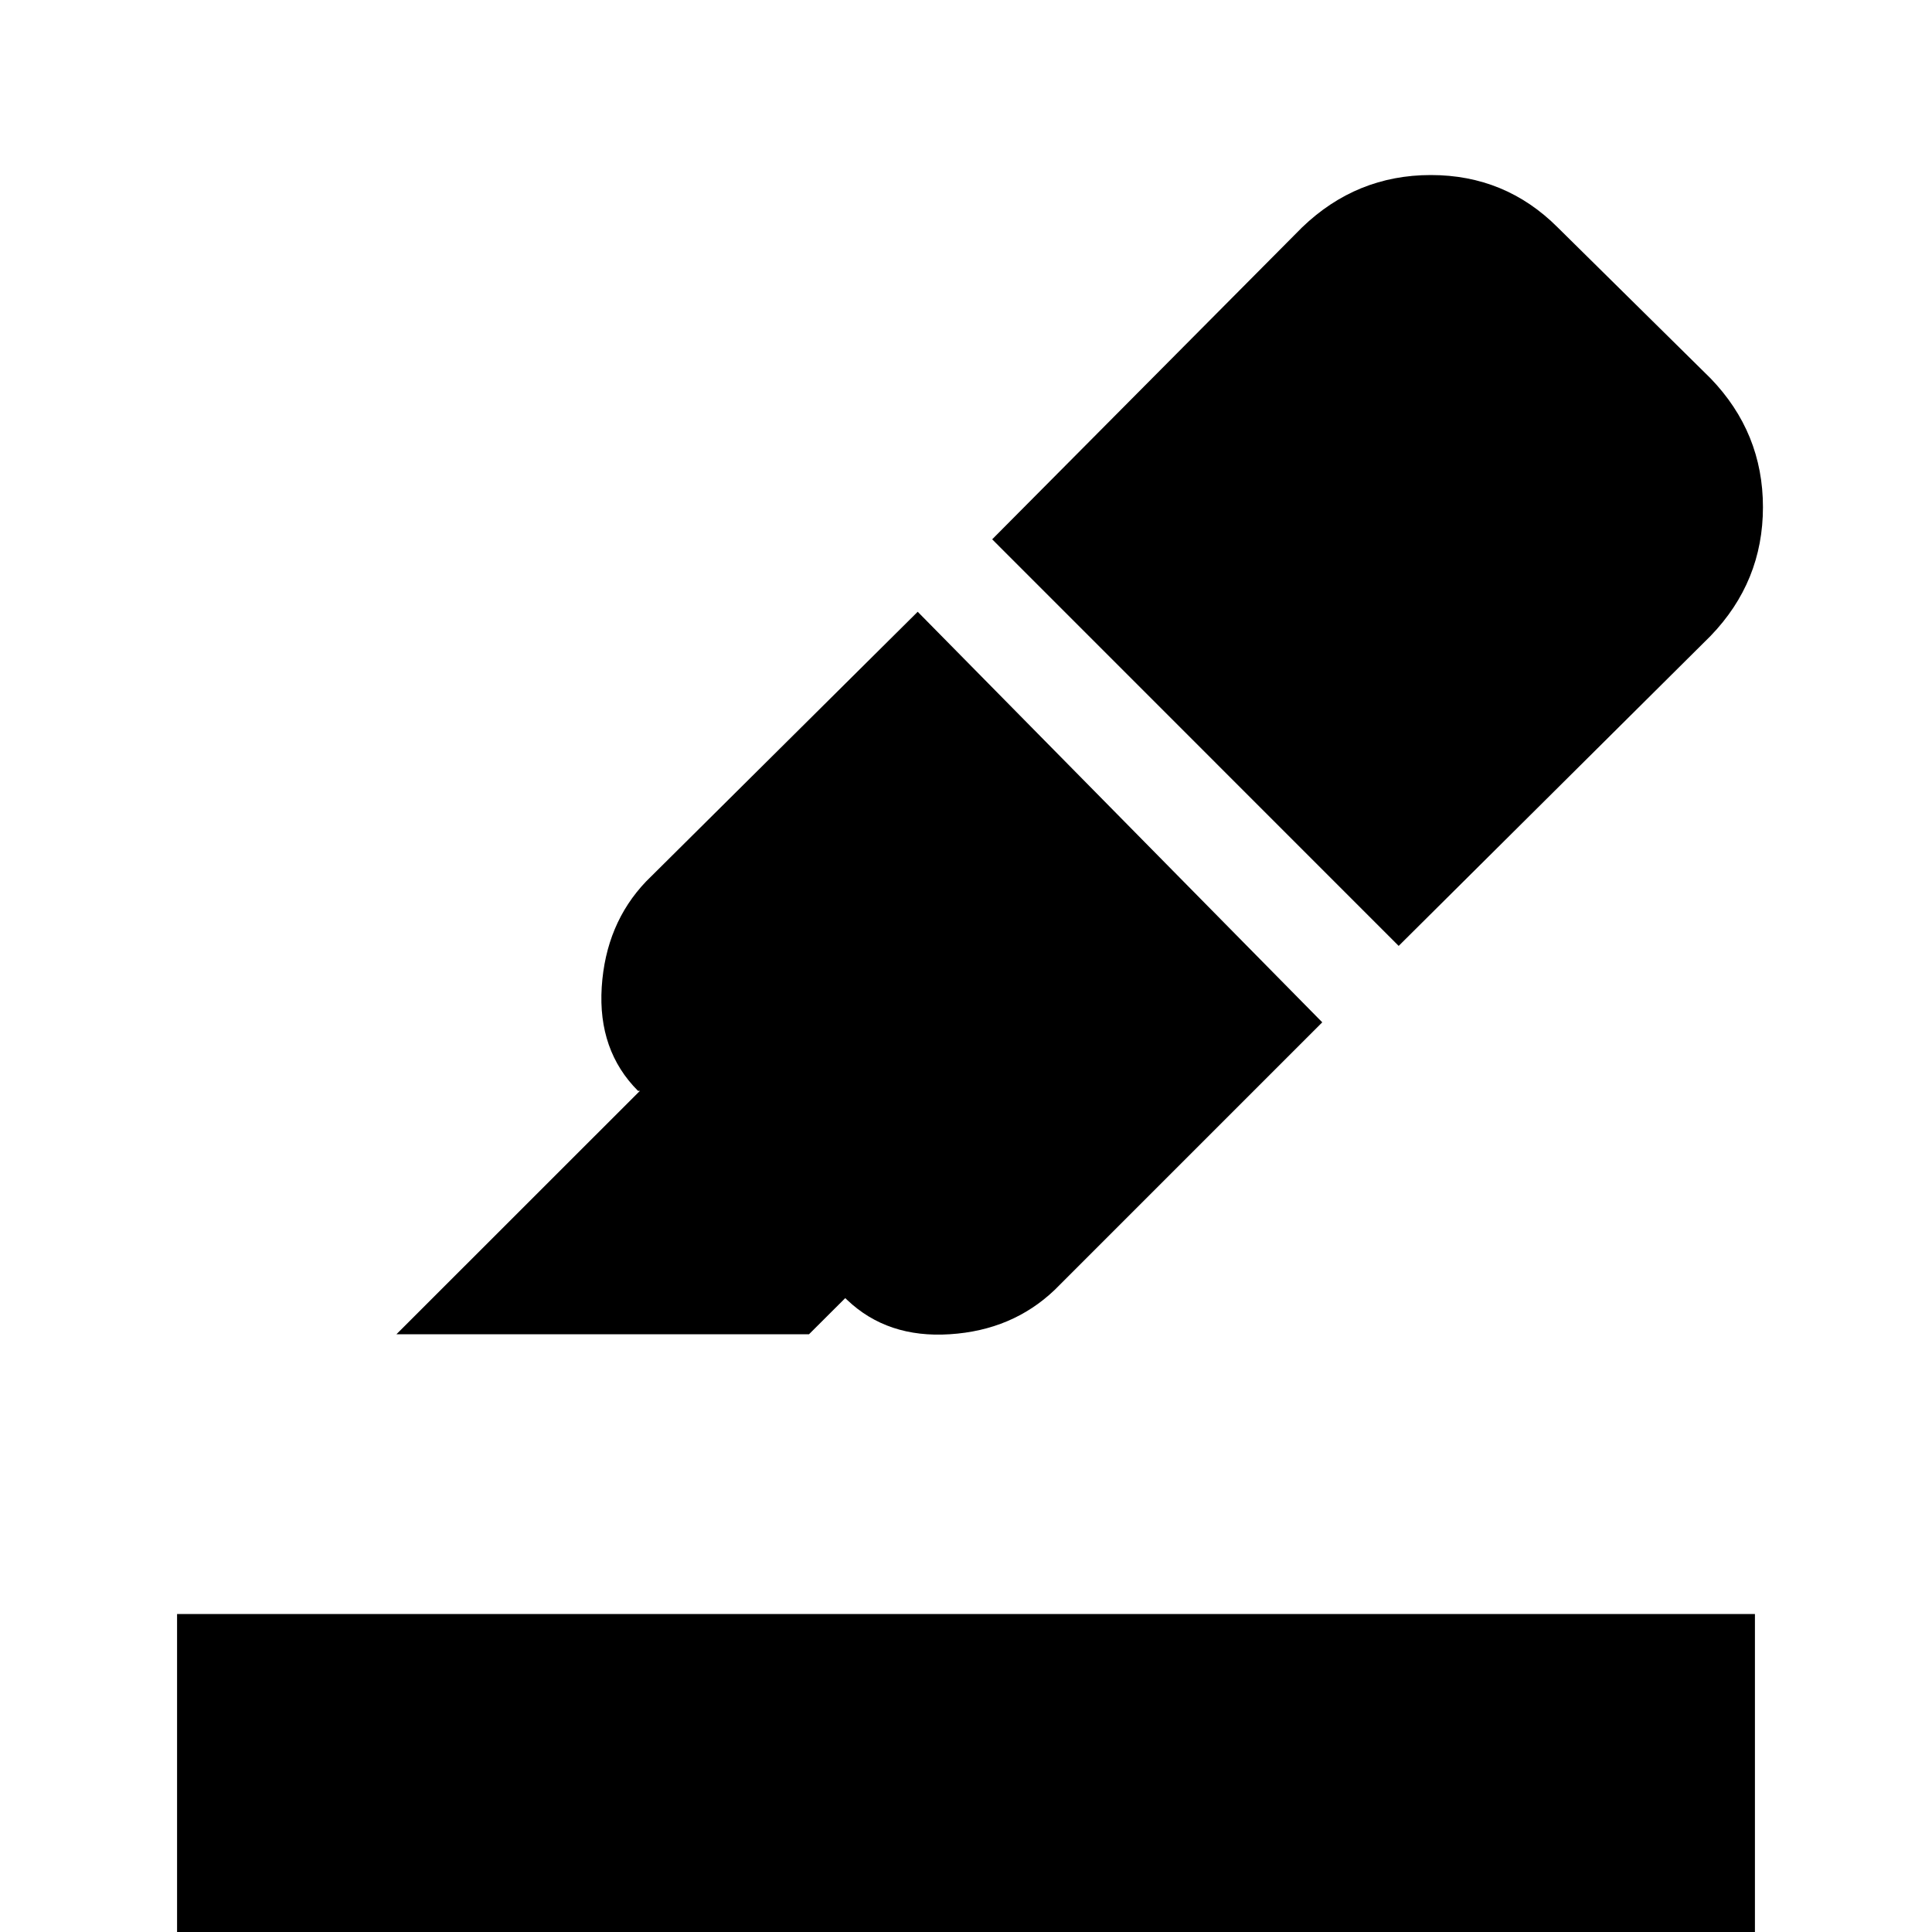 <svg xmlns="http://www.w3.org/2000/svg" height="20" width="20"><path d="M1.833 20.958v-4.25h16.334v4.25Zm2.271-7.146 2.521-2.52h-.021q-.416-.417-.375-1.073.042-.657.459-1.094L9.5 6.333l4.188 4.25-2.771 2.771q-.438.417-1.084.458-.645.042-1.062-.354l-.021-.02-.375.374Zm10.375-4.02-4.208-4.209 3.208-3.229q.563-.542 1.333-.542.771 0 1.313.542l1.583 1.563q.542.562.542 1.333 0 .771-.542 1.333Z"/></svg>